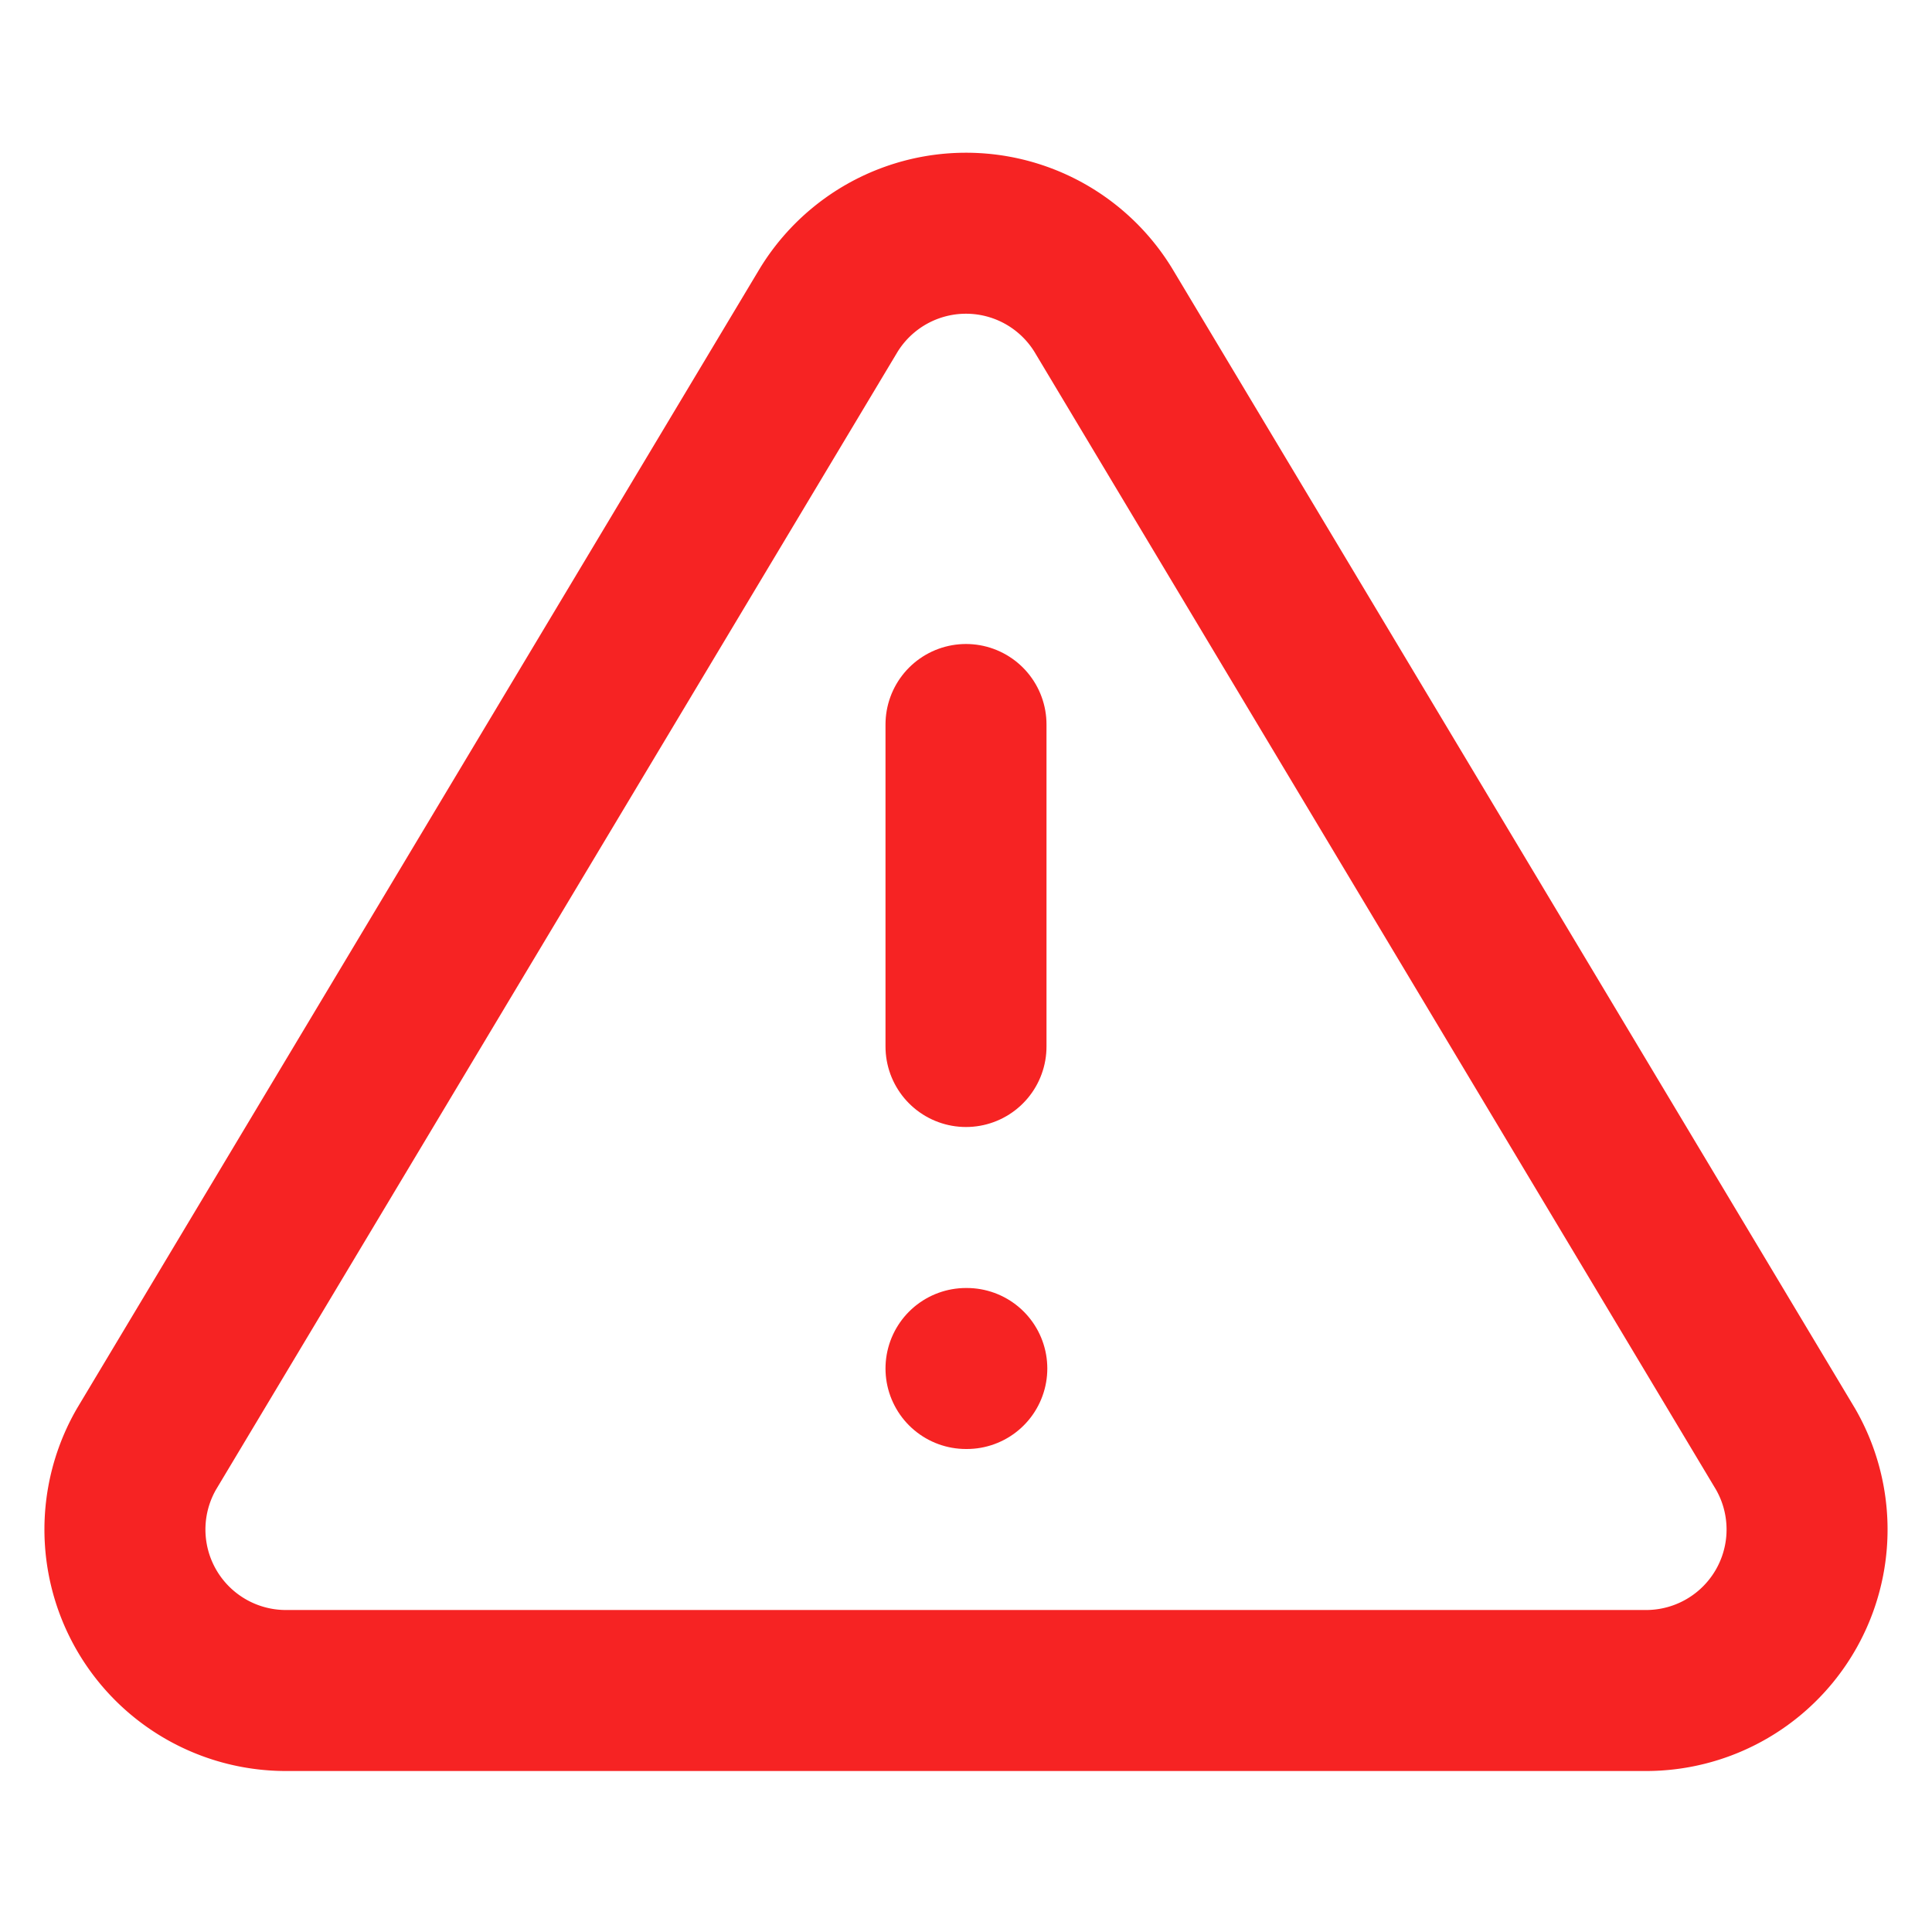 <svg width="24" height="24" viewBox="0 0 24 24" fill="none" xmlns="http://www.w3.org/2000/svg">
  <path d="M10.29 3.86L1.82 18a2 2 0 0 0 1.71 3h16.94a2 2 0 0 0 1.71-3L13.71 3.86a2 2 0 0 0-3.42 0z" stroke="#f62323" stroke-width="2" stroke-linecap="round" stroke-linejoin="round"/>
  <line x1="12" y1="9" x2="12" y2="13" stroke="#f62323" stroke-width="2" stroke-linecap="round" stroke-linejoin="round"/>
  <line x1="12" y1="17" x2="12.01" y2="17" stroke="#f62323" stroke-width="2" stroke-linecap="round" stroke-linejoin="round"/>
</svg> 